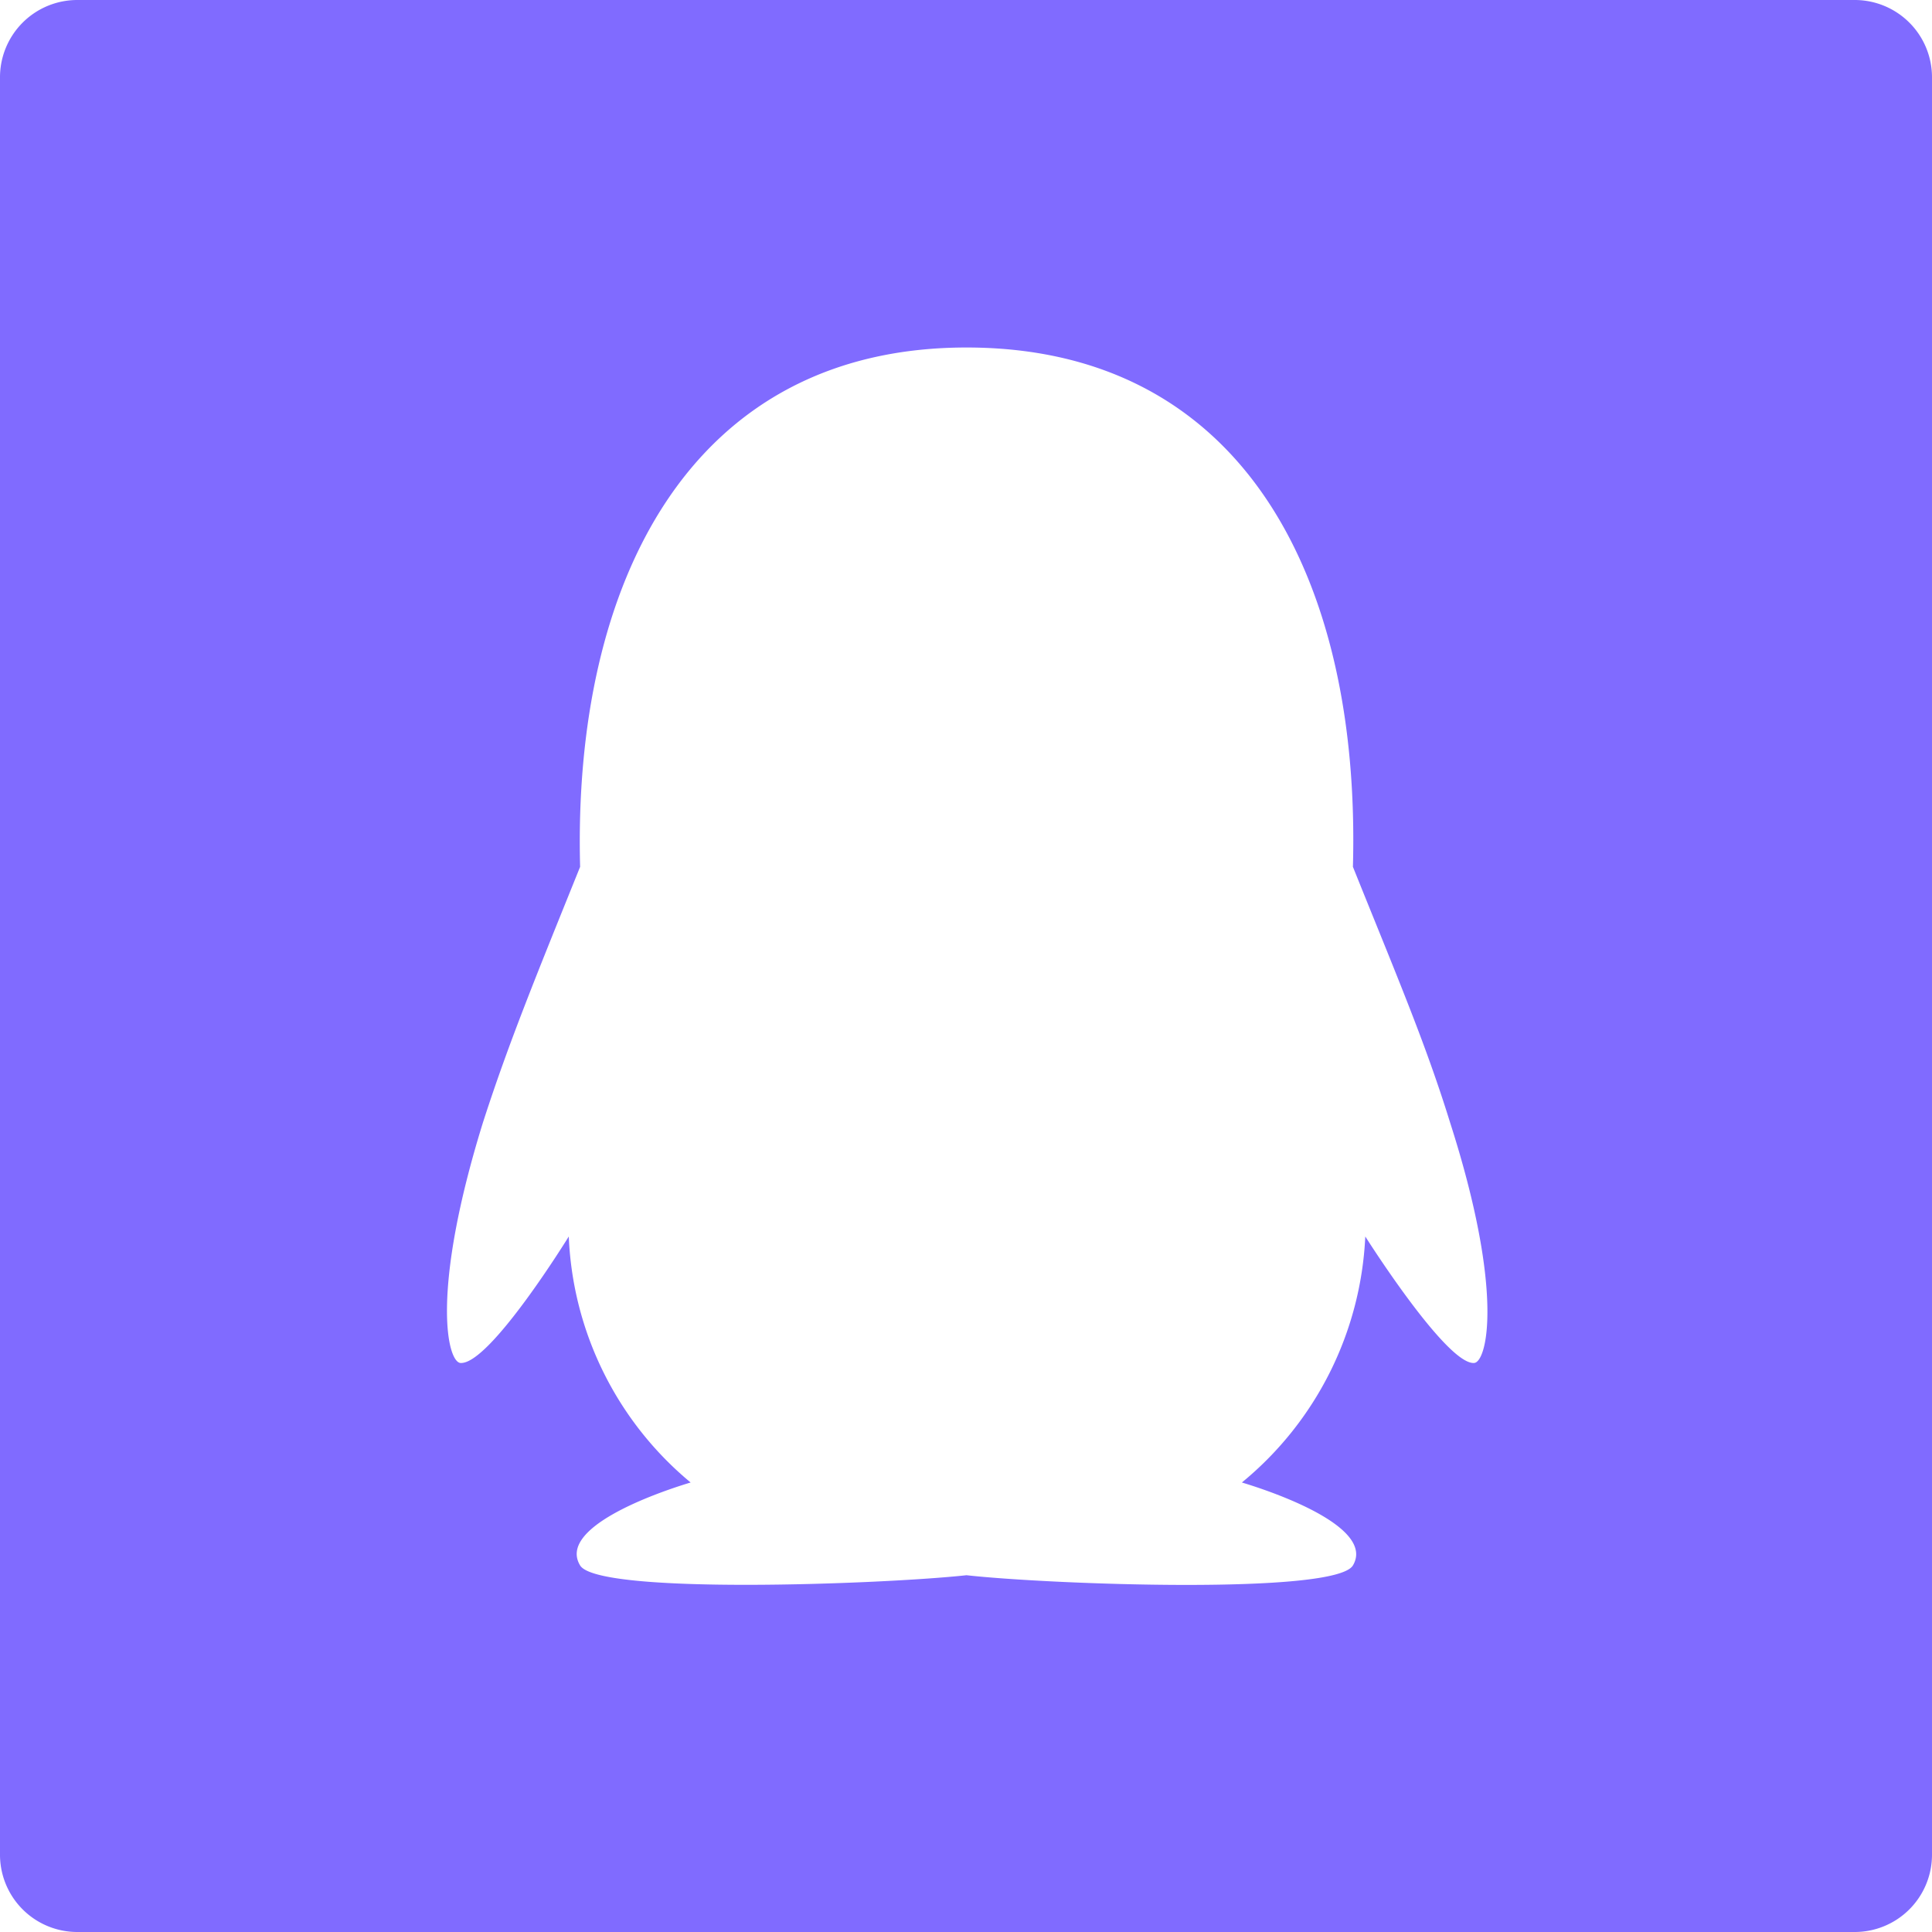 <svg xmlns="http://www.w3.org/2000/svg" viewBox="0 0 75 75"><defs><style>.cls-1{fill:#806bff;}</style></defs><g id="图层_2" data-name="图层 2"><g id="图层_1-2" data-name="图层 1"><path class="cls-1" d="M72,0H3A3,3,0,0,0,0,3V72a3,3,0,0,0,3,3H72a3,3,0,0,0,3-3V3A3,3,0,0,0,72,0ZM57.23,52.91C56.16,53,53,48,53,48a13.13,13.13,0,0,1-4.79,9.55c1.59.48,5.15,1.8,4.31,3.22-.69,1.15-11.78.74-15,.38-3.21.35-14.3.77-15-.38-.86-1.42,2.7-2.74,4.29-3.22A13.1,13.1,0,0,1,22.08,48S19,53,17.87,52.91c-.51-.06-1.16-2.77.88-9.34,1-3.1,2.06-5.68,3.77-9.92-.29-11,4.25-20.16,15-20.16s15.31,9,15,20.16c1.7,4.23,2.81,6.82,3.77,9.92C58.4,50.14,57.73,52.86,57.23,52.91Z"/></g></g></svg>